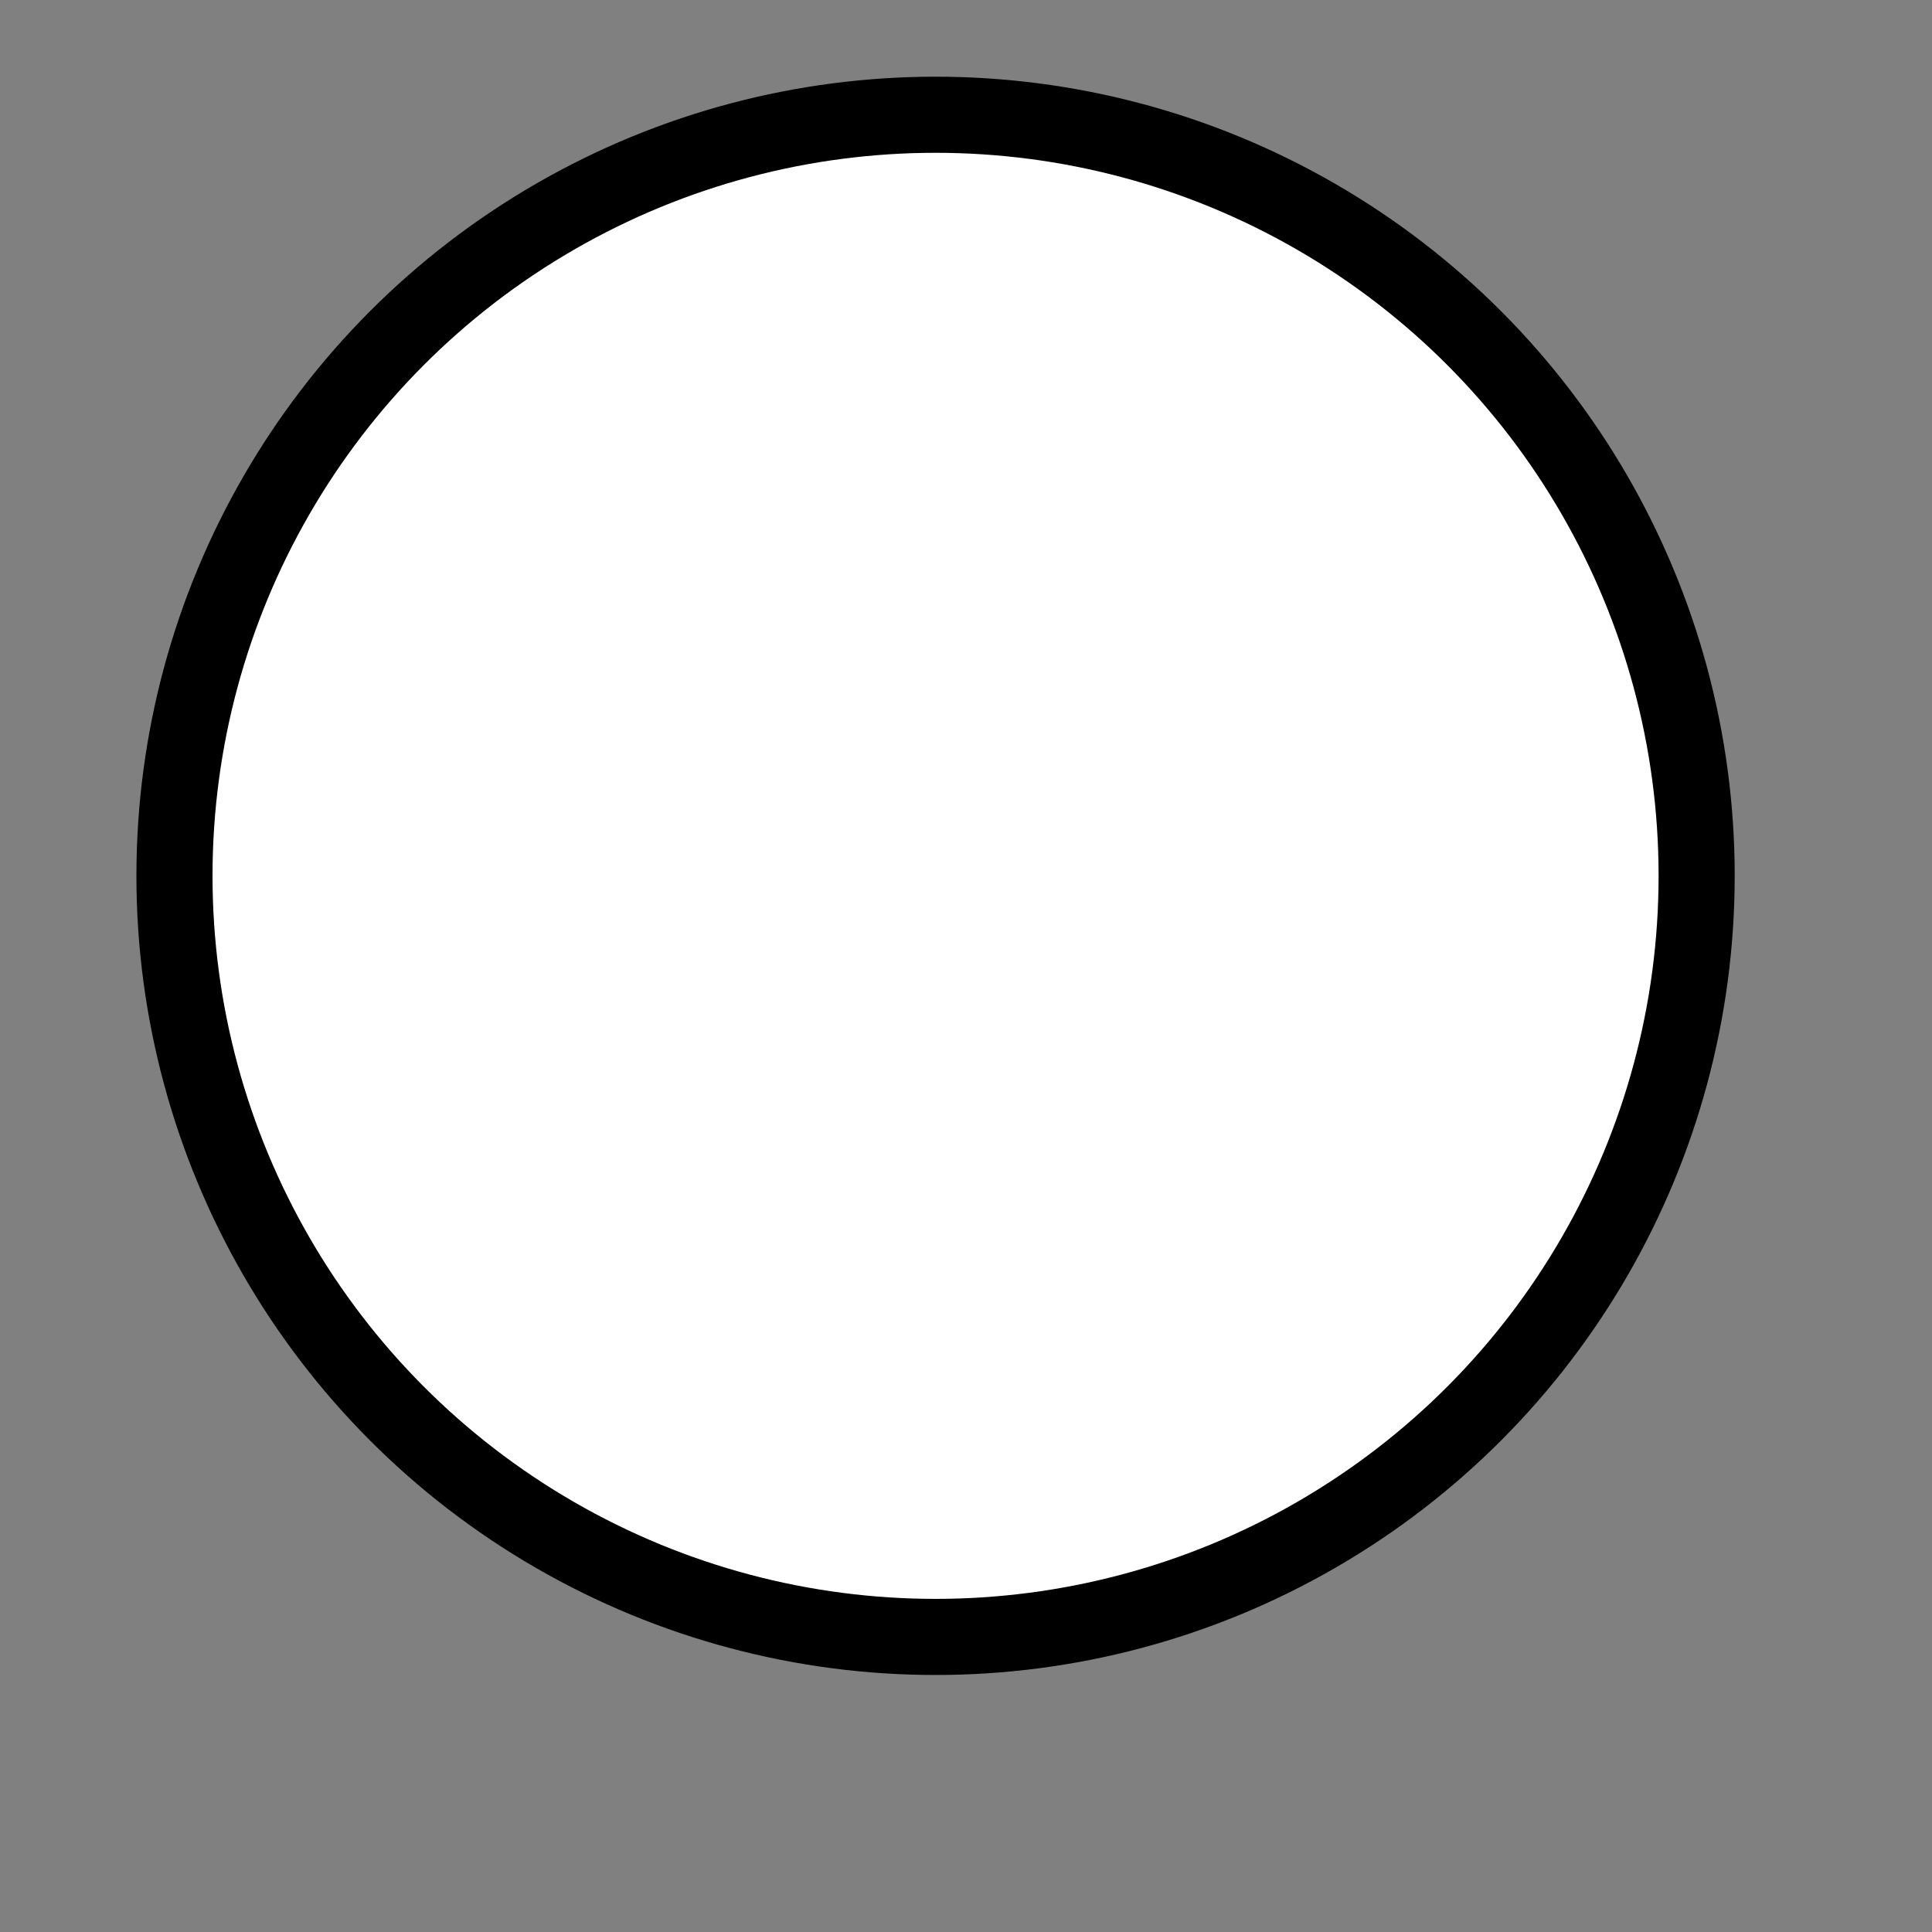 <?xml version="1.0" standalone="no"?>

<!DOCTYPE svg PUBLIC "-//W3C//DTD SVG 1.1//EN"
        "http://www.w3.org/Graphics/SVG/1.1/DTD/svg11.dtd">

<svg  xmlns="http://www.w3.org/2000/svg" viewBox="0 0 33 33" width="48px" height="48px">
    <rect x="0" y="0" width="33" height="33" fill="#808080" stroke="none"/>
    <ellipse cx="15.98" cy="14.96" rx="13" ry="13" fill="#ffffff"
             stroke="#000000" stroke-width="1.3" pointer-events="all" ></ellipse>
</svg>